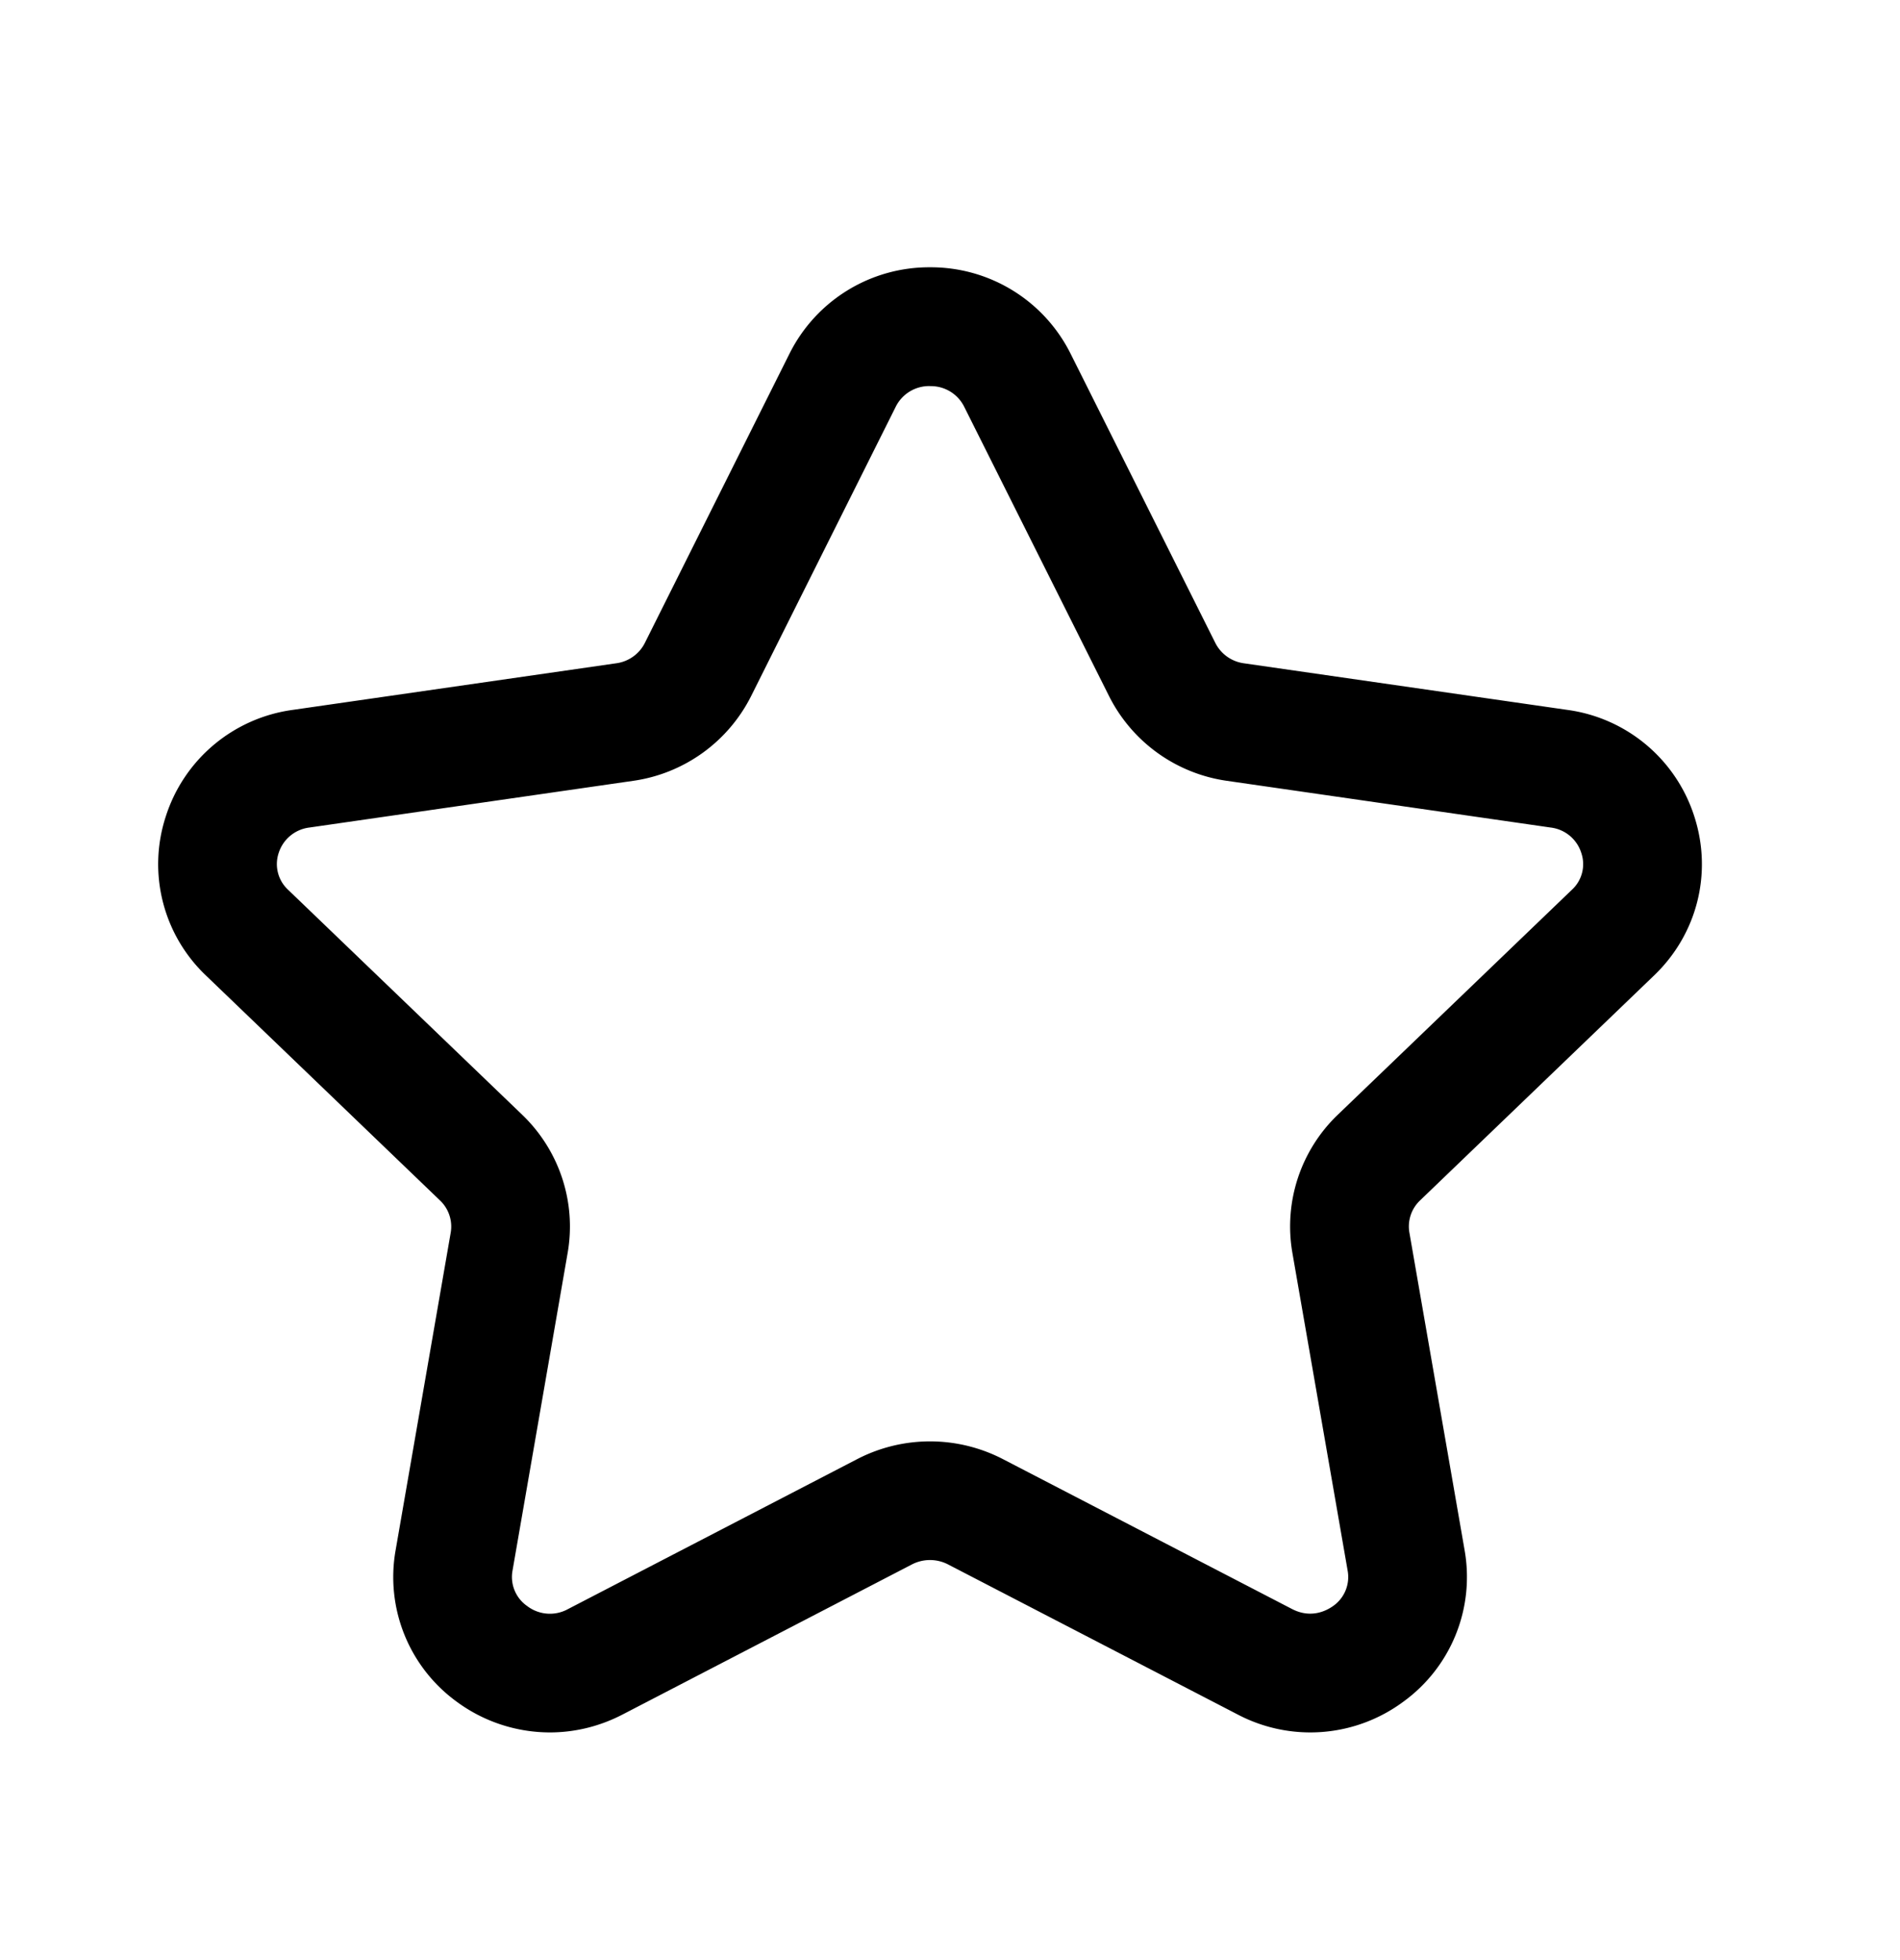 <svg xmlns="http://www.w3.org/2000/svg" width="32" height="33" fill="none" viewBox="0 0 32 33">
  <path fill="#000" fill-rule="evenodd" d="M15.664 6.5a.628.628 0 0 0-.579.35l-2.435 4.87a2.639 2.639 0 0 1-1.986 1.426l-5.451.786a.622.622 0 0 0-.52.43.59.59 0 0 0 .161.62l3.942 3.787c.628.604.913 1.475.764 2.327l-.928 5.346a.595.595 0 0 0 .245.596.631.631 0 0 0 .69.052l4.873-2.526a2.67 2.67 0 0 1 2.448 0l4.872 2.525c.328.17.592.021.692-.05a.595.595 0 0 0 .245-.597l-.93-5.346a2.603 2.603 0 0 1 .763-2.327l3.942-3.787a.585.585 0 0 0 .161-.62.618.618 0 0 0-.519-.43l-5.45-.786a2.637 2.637 0 0 1-1.986-1.428l-2.437-4.866a.626.626 0 0 0-.577-.351ZM9.26 29.167a2.65 2.65 0 0 1-1.565-.515 2.593 2.593 0 0 1-1.032-2.553l.928-5.347a.606.606 0 0 0-.18-.541l-3.942-3.787a2.585 2.585 0 0 1-.678-2.675 2.613 2.613 0 0 1 2.137-1.797l5.45-.785a.634.634 0 0 0 .483-.343l2.436-4.87A2.629 2.629 0 0 1 15.664 4.5a2.63 2.63 0 0 1 2.367 1.455l2.437 4.868a.634.634 0 0 0 .481.344l5.451.785a2.613 2.613 0 0 1 2.137 1.797c.307.954.046 1.98-.68 2.675l-3.941 3.787a.604.604 0 0 0-.179.54l.93 5.348a2.593 2.593 0 0 1-1.035 2.553 2.631 2.631 0 0 1-2.793.21l-4.871-2.523a.664.664 0 0 0-.61 0l-4.87 2.525c-.39.203-.81.303-1.228.303Z" clip-rule="evenodd"/>
</svg>
